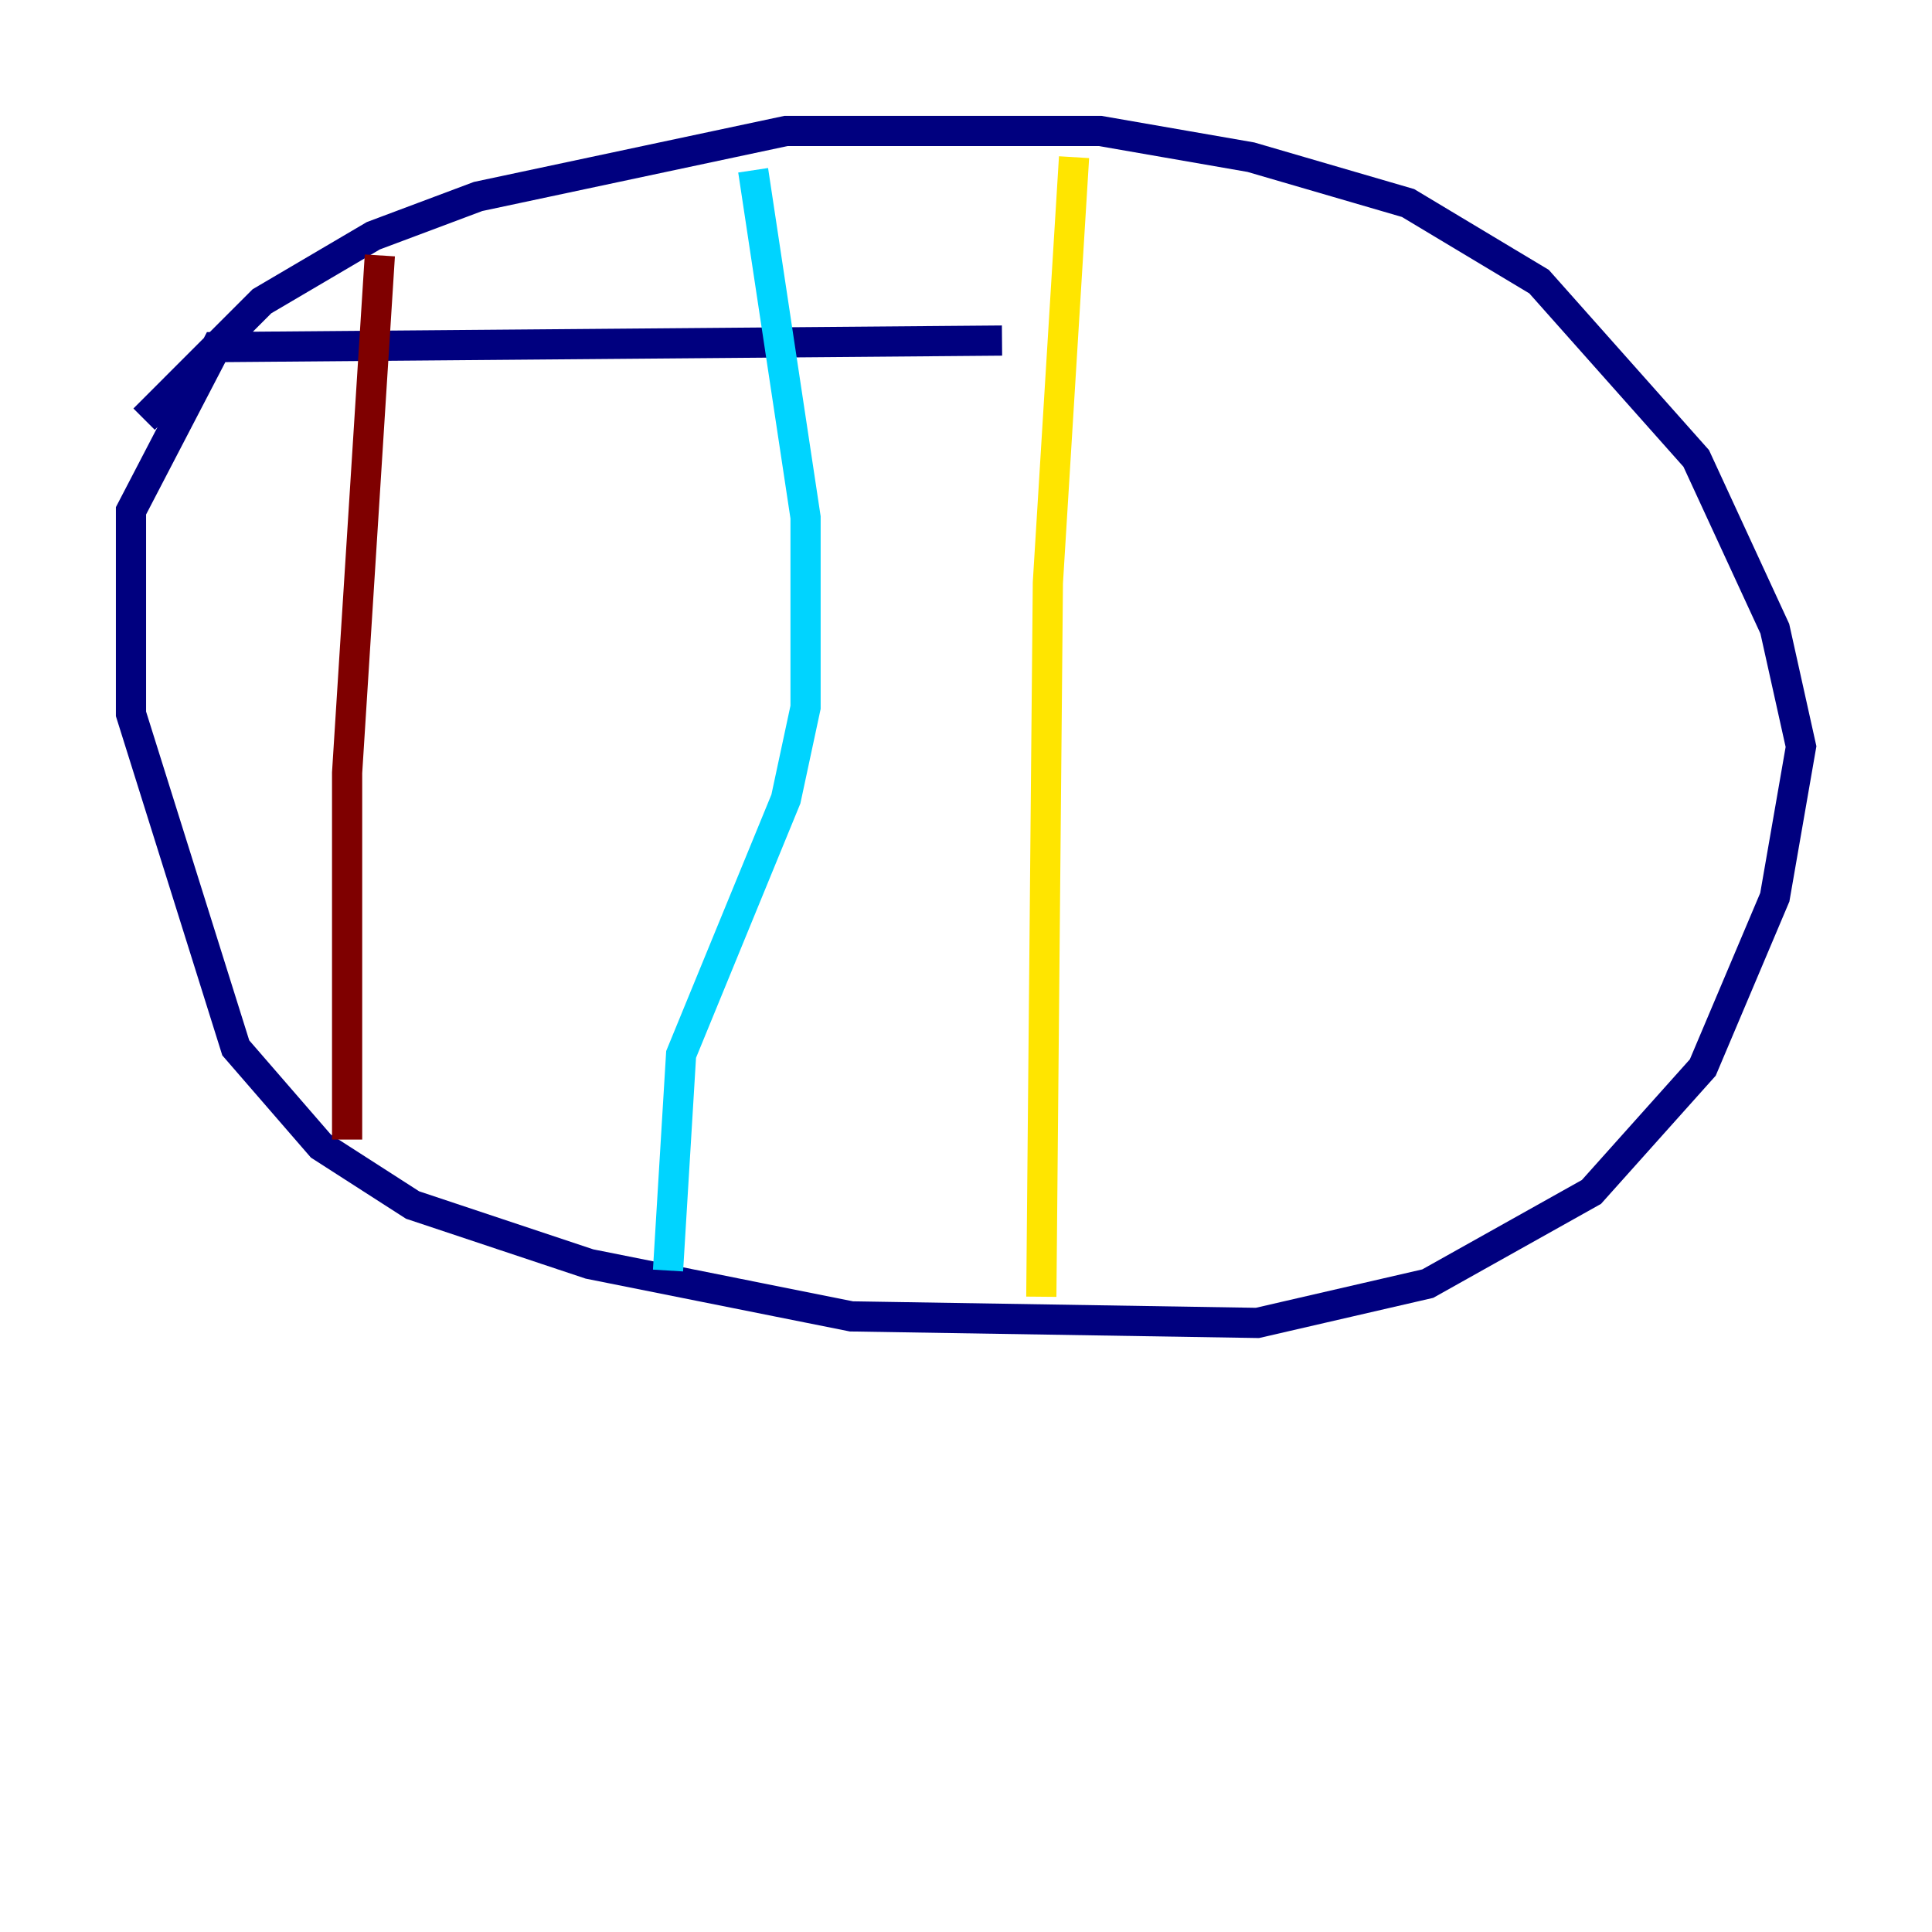 <?xml version="1.0" encoding="utf-8" ?>
<svg baseProfile="tiny" height="128" version="1.2" viewBox="0,0,128,128" width="128" xmlns="http://www.w3.org/2000/svg" xmlns:ev="http://www.w3.org/2001/xml-events" xmlns:xlink="http://www.w3.org/1999/xlink"><defs /><polyline fill="none" points="66.386,22.563 14.319,22.997 8.678,33.844 8.678,47.295 15.62,69.424 21.261,75.932 27.336,79.837 39.051,83.742 56.407,87.214 83.308,87.647 94.59,85.044 105.437,78.969 112.814,70.725 117.586,59.444 119.322,49.464 117.586,41.654 112.38,30.373 101.966,18.658 93.288,13.451 82.875,10.414 72.895,8.678 52.068,8.678 31.675,13.017 24.732,15.62 17.356,19.959 9.546,27.77" stroke="#00007f" stroke-width="2" /><polyline fill="none" points="49.898,11.281 53.37,34.278 53.37,46.861 52.068,52.936 45.125,69.858 44.258,84.176" stroke="#00d4ff" stroke-width="2" /><polyline fill="none" points="71.159,10.414 69.424,38.617 68.99,85.912" stroke="#ffe500" stroke-width="2" /><polyline fill="none" points="25.166,16.922 22.997,51.2 22.997,75.498" stroke="#7f0000" stroke-width="2" /></svg>